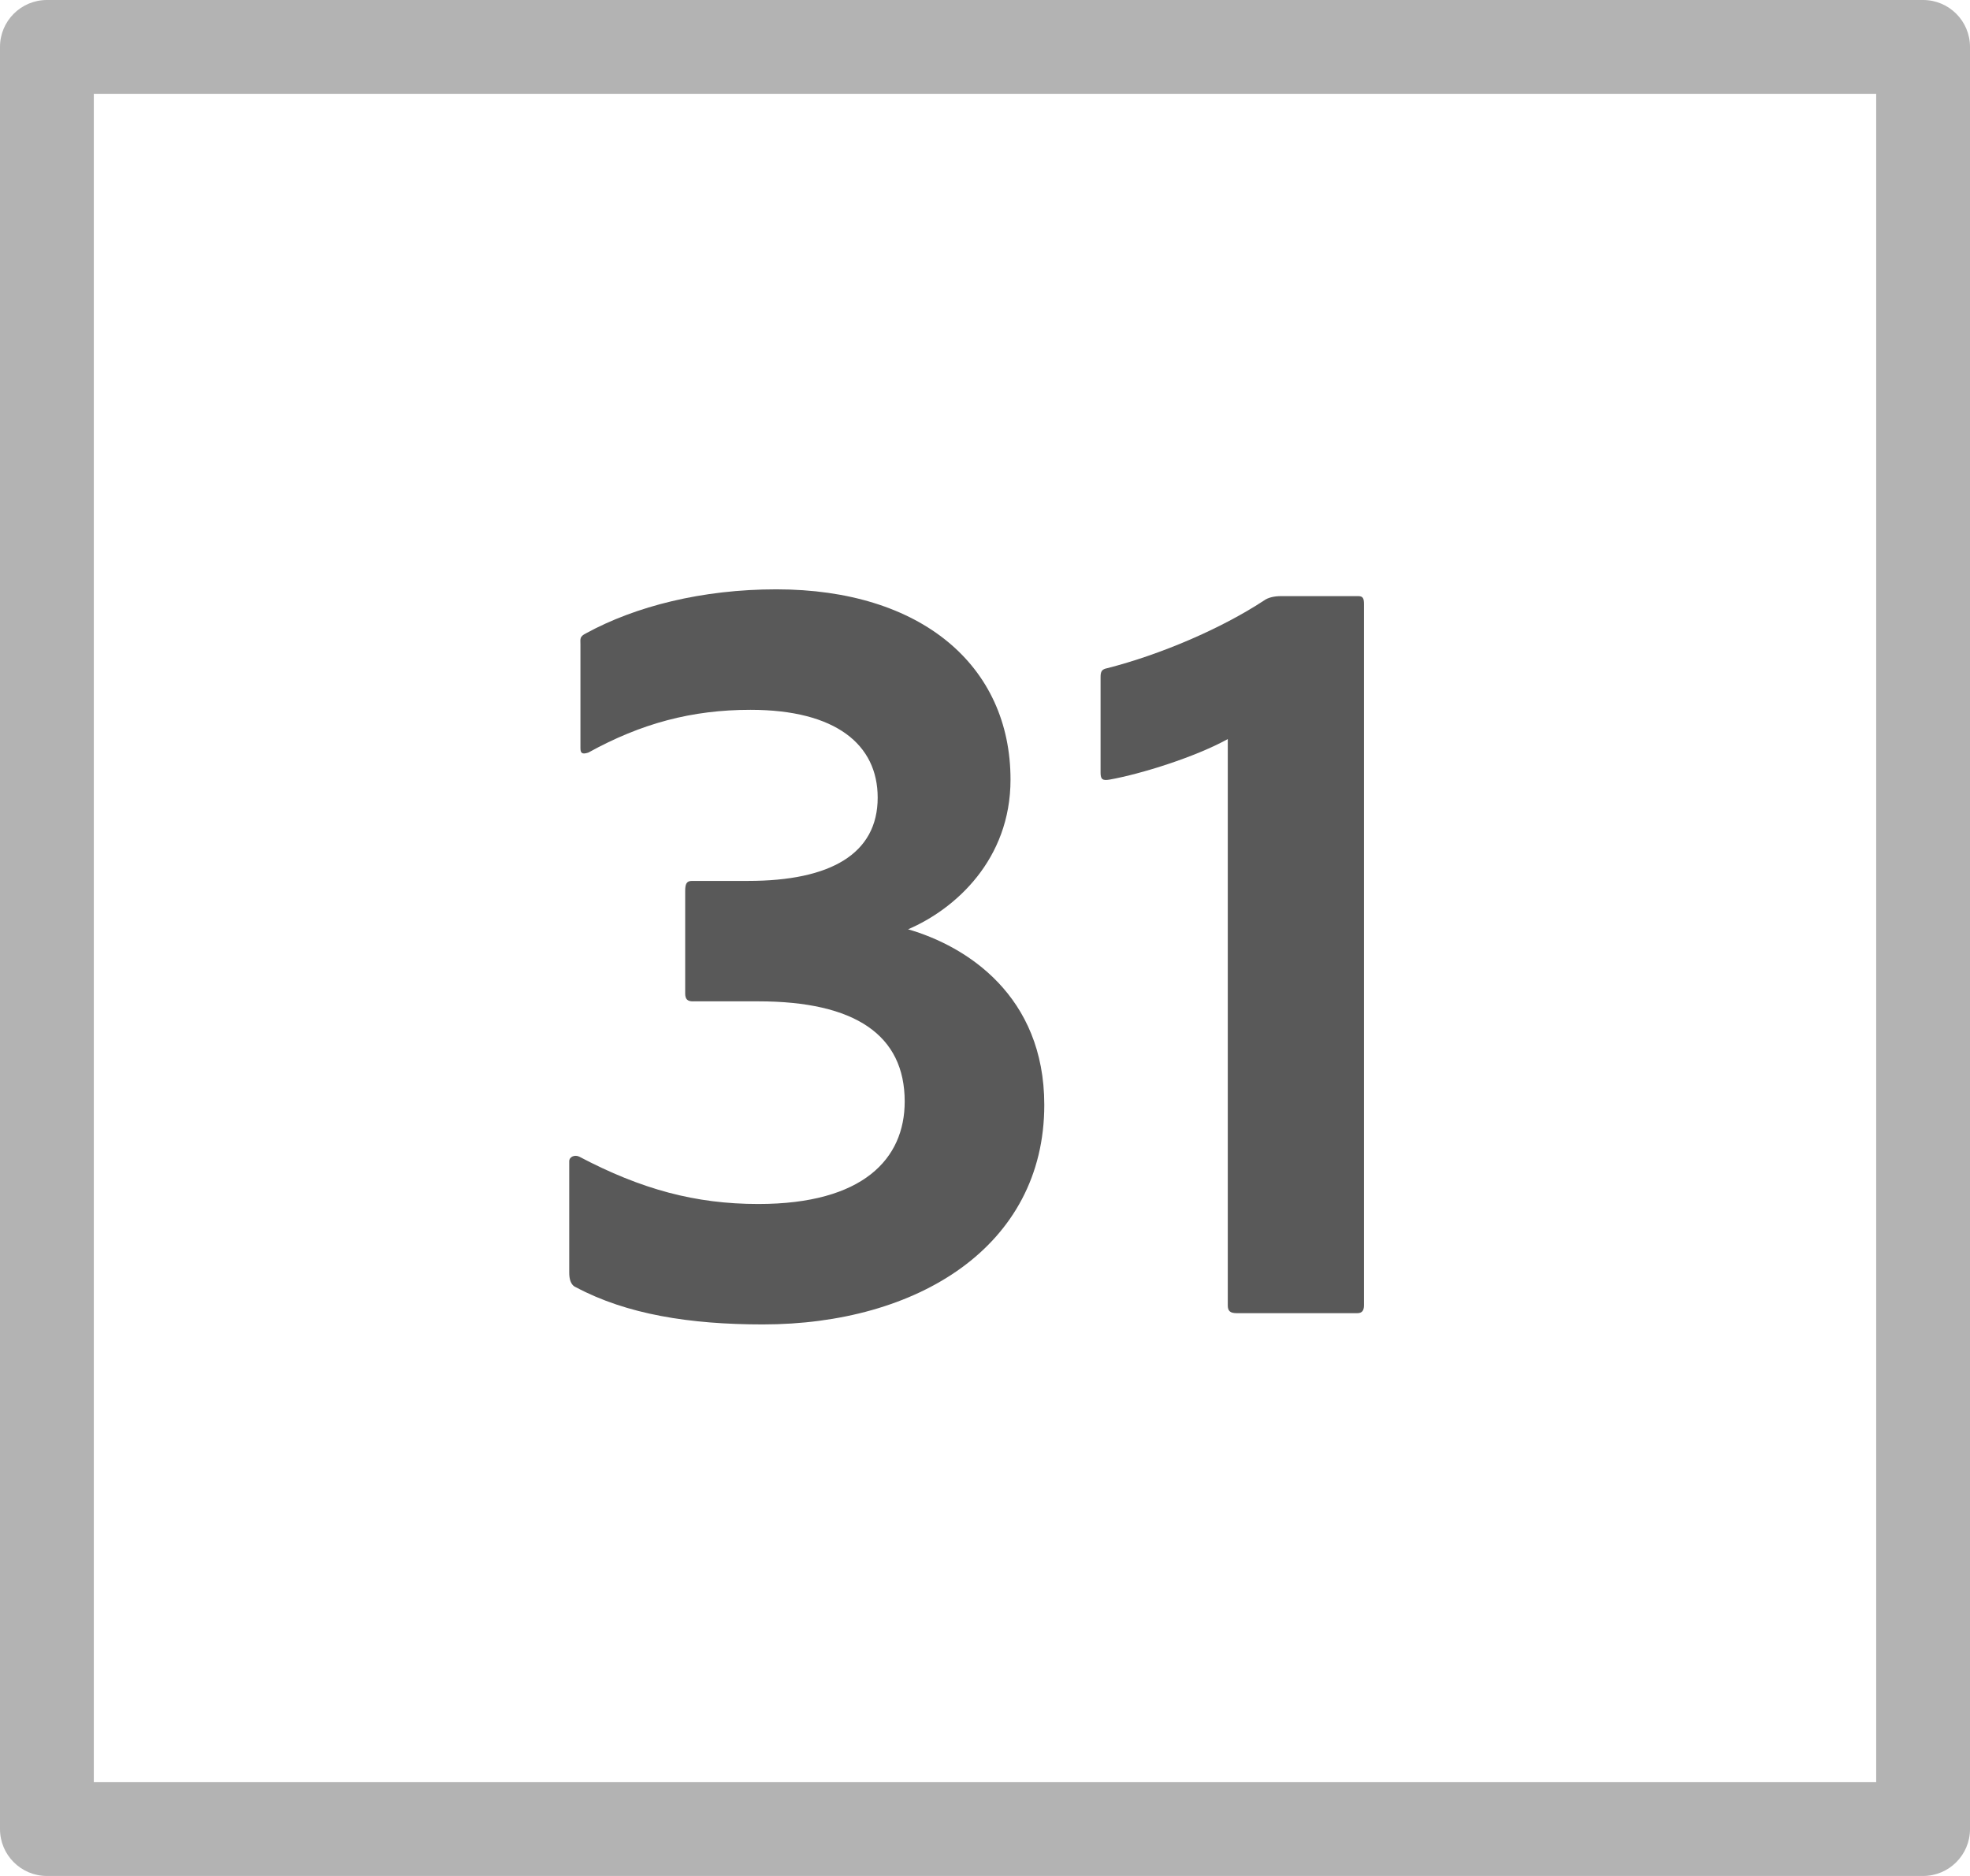 <?xml version="1.0" encoding="UTF-8"?>
<svg id="icons" xmlns="http://www.w3.org/2000/svg" width="42" height="40" viewBox="0 0 42 40">
  <defs>
    <style>

      .fill{
        fill-rule: evenodd;
        fill: #000;
        opacity: .65;
      }
        

      .fillMedium {
        fill: #000;
        opacity: .3;
      }
    </style>
  </defs>
  <path class="fill" d="M14.776,21.352c-.12,0-.168-.048-.168-.168v-2.185c0-.144.024-.216.144-.216h1.2c1.752,0,2.76-.576,2.76-1.776,0-1.128-.888-1.872-2.712-1.872-1.248,0-2.328.288-3.457.912-.144.048-.168,0-.168-.096v-2.208c0-.12-.024-.168.12-.24,1.056-.576,2.472-.937,4.057-.937,3.096,0,4.992,1.633,4.992,4.057,0,1.704-1.176,2.76-2.184,3.192,1.248.36,2.904,1.416,2.904,3.744,0,3.024-2.712,4.681-6,4.681-1.561,0-2.904-.216-3.984-.792-.12-.048-.144-.192-.144-.312v-2.376c0-.096.12-.145.216-.096,1.32.695,2.472,1.008,3.816,1.008,2.232,0,3.12-.96,3.12-2.185,0-1.416-1.056-2.136-3.12-2.136h-1.392Z"/>
  <path class="fill" d="M26.368,28c-.144,0-.192-.048-.192-.168v-12.073c-.696.384-1.848.744-2.52.864-.144.024-.192,0-.192-.145v-2.04c0-.12.024-.168.144-.191,1.128-.288,2.424-.841,3.336-1.44.096-.072.24-.096.36-.096h1.656c.096,0,.12.048.12.168v14.953c0,.12-.048.168-.144.168h-2.568Z"/>
  <path class="fillMedium" d="M40,2v36H2V2h38ZM41,0H1C.448,0,0,.448,0,1v38c0,.552.448,1,1,1h40c.552,0,1-.448,1-1V1c0-.552-.448-1-1-1Z"/>
</svg>